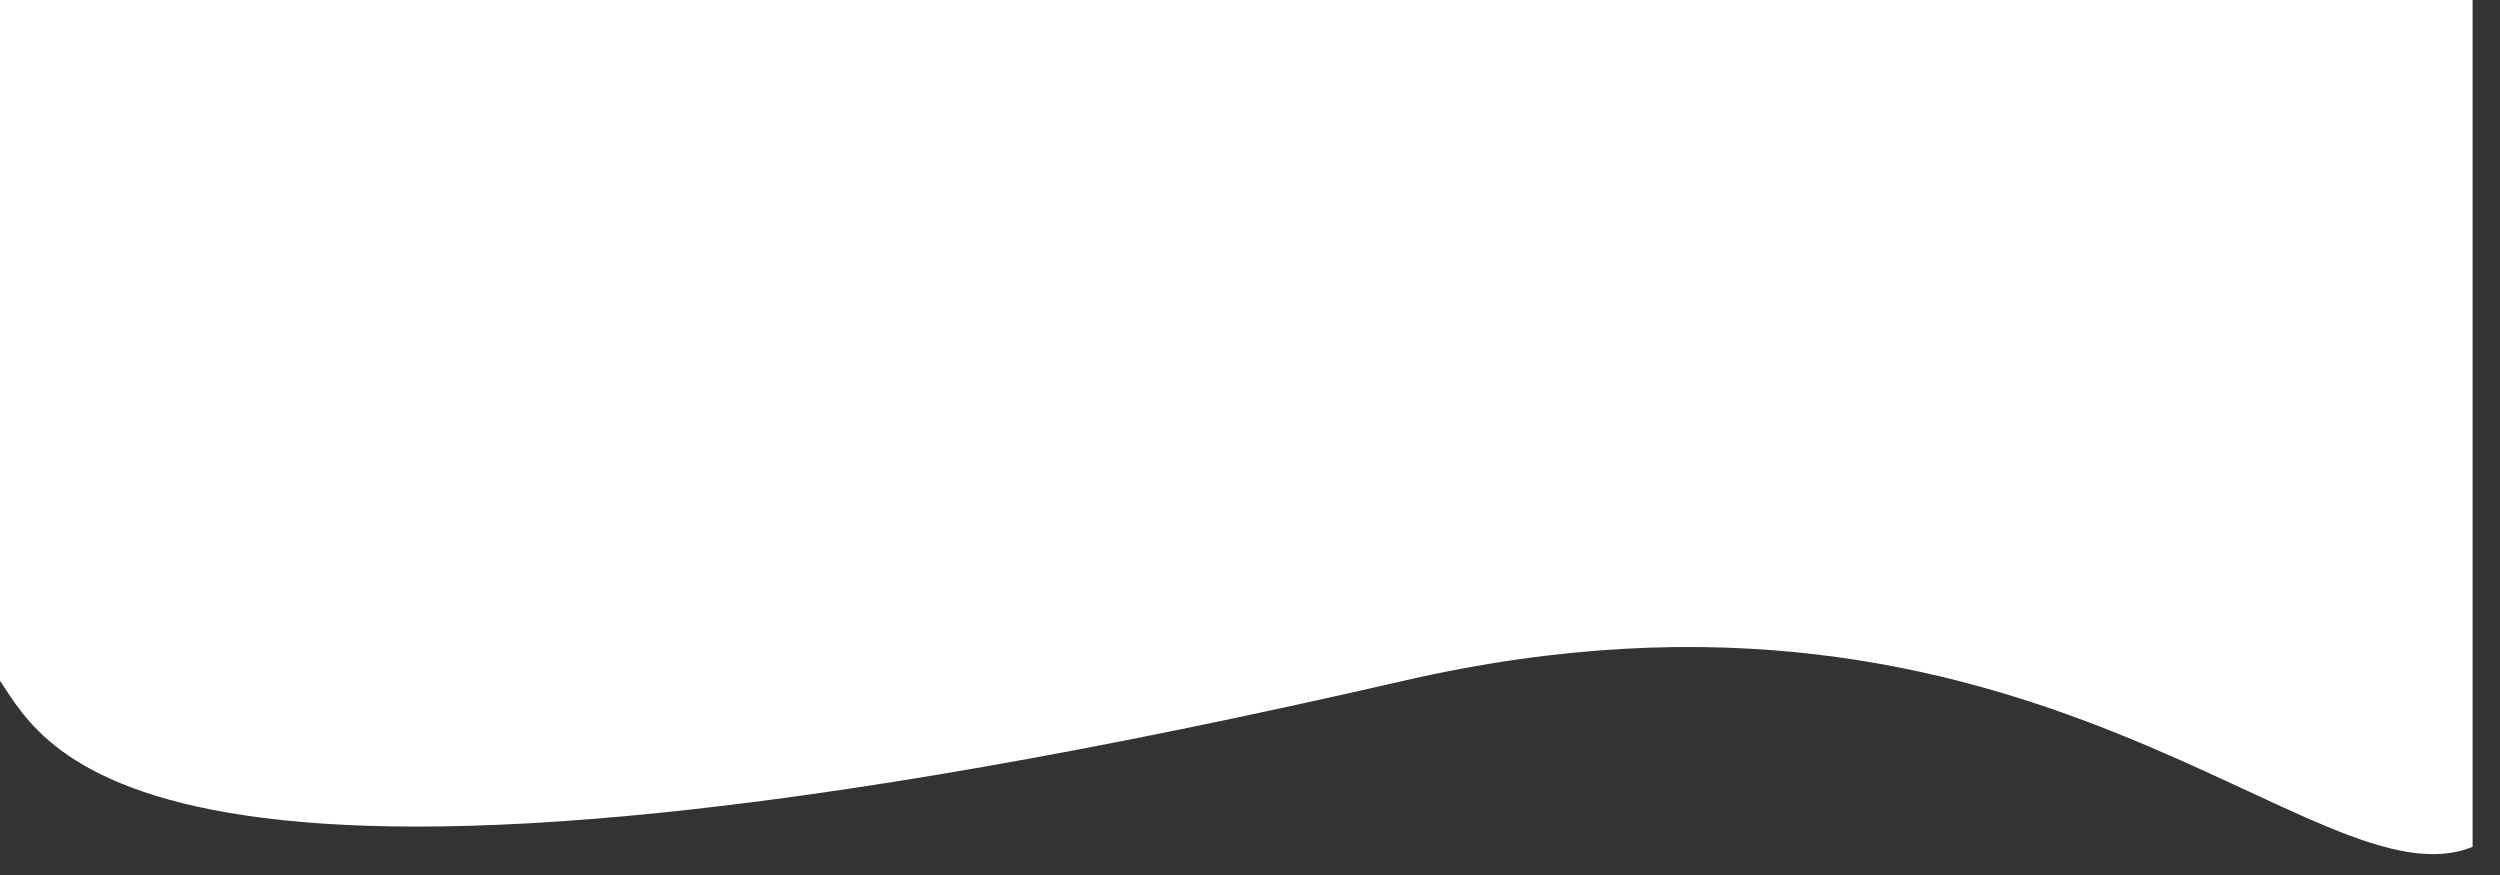 <svg width="80" height="28" viewBox="0 0 80 28" fill="none" xmlns="http://www.w3.org/2000/svg">
<rect x="0" y="0" width="80" height="28" fill="#333333" stroke="none"/>
<path d="M79.123 0H0V21.784C1.5 24 4.533 31.073 44.919 21.784C65.141 17.133 74.129 29.135 79.123 27.098V0Z" fill="white"/>
</svg>
